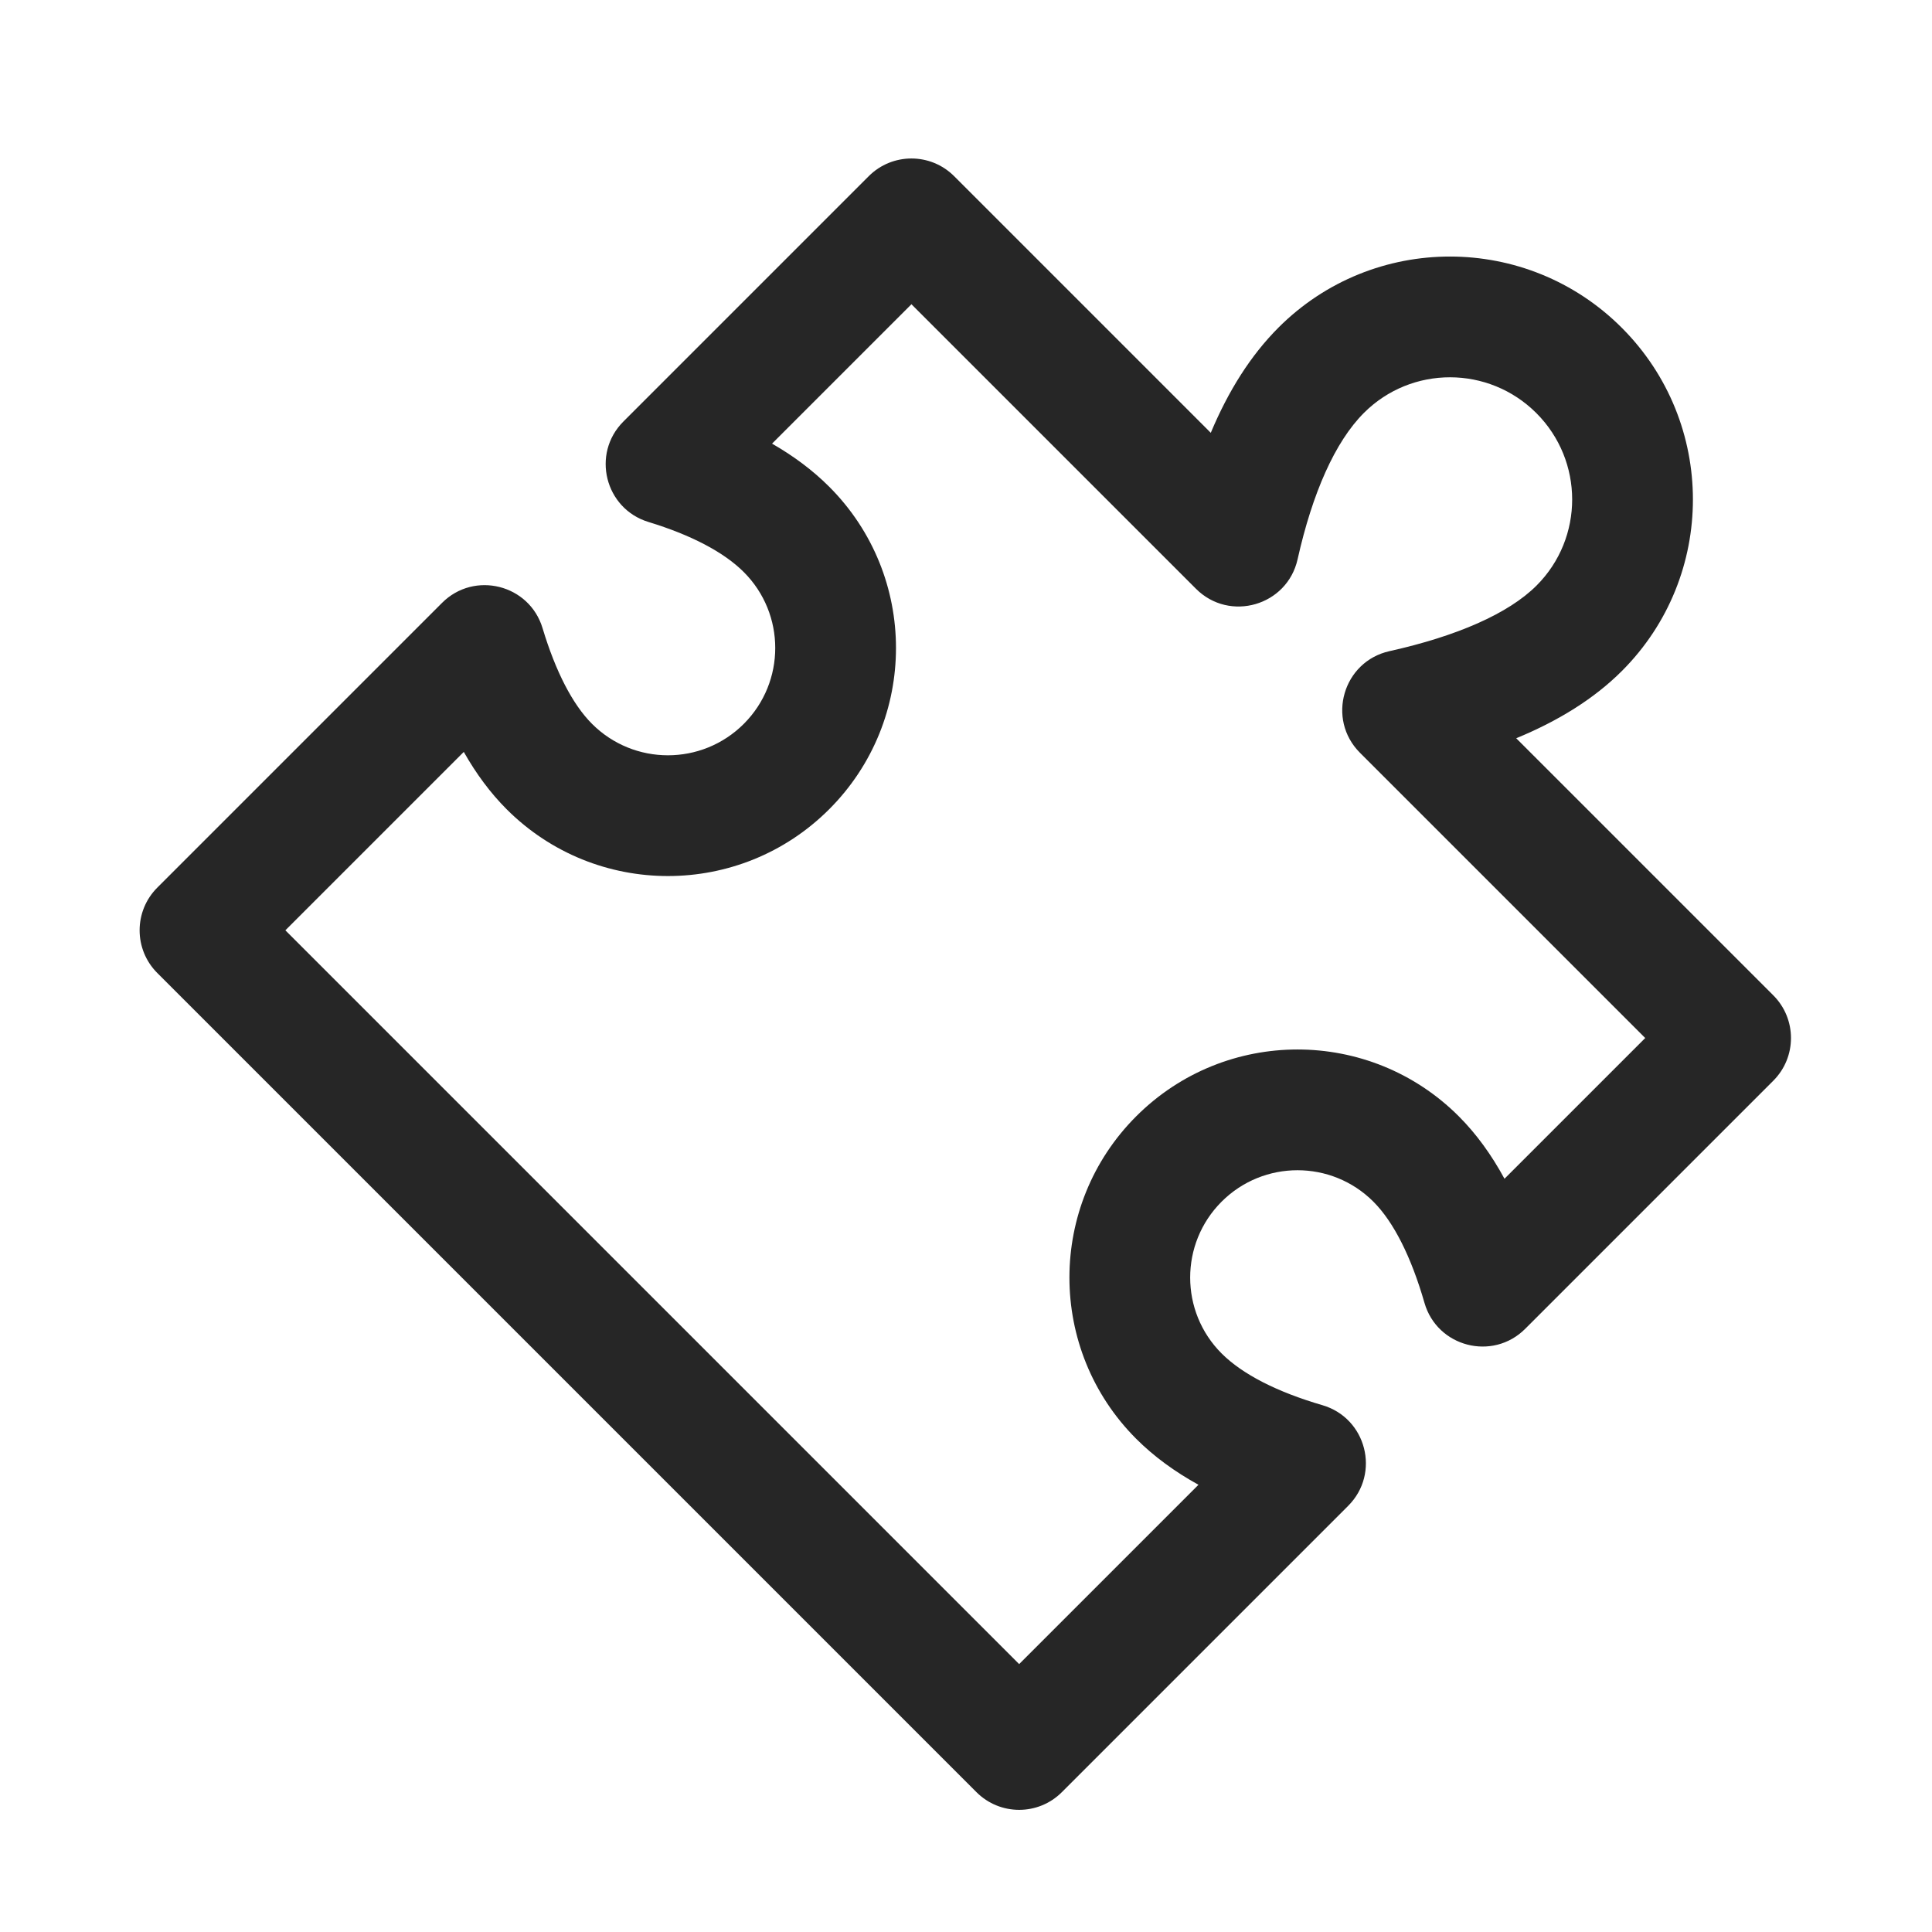 <?xml version="1.0" encoding="UTF-8"?>
<svg width="512px" height="512px" viewBox="0 0 512 512" version="1.1" xmlns="http://www.w3.org/2000/svg" xmlns:xlink="http://www.w3.org/1999/xlink">
    <!-- Generator: Sketch 51 (57462) - http://www.bohemiancoding.com/sketch -->
    <title>icon/tool/插件丢失</title>
    <desc>Created with Sketch.</desc>
    <defs>
        <path d="M399.001,233.087 L323.402,157.489 C314.477,148.563 318.918,133.3 331.24,130.558 C349.063,126.59 362.753,120.627 370.203,113.177 C382.804,100.576 382.788,80.116 370.15,67.478 C357.512,54.84 337.052,54.824 324.451,67.425 C316.8,75.077 310.804,88.653 306.876,106.214 C304.122,118.525 288.869,122.955 279.948,114.035 L204.541,38.627 L167.599,75.569 C173.329,78.858 178.401,82.64 182.743,86.982 C206.347,110.585 206.347,148.855 182.743,172.459 C159.139,196.062 120.87,196.062 97.266,172.459 C92.942,168.134 89.179,163.044 85.906,157.262 L38.627,204.541 L233.087,399.001 L280.609,351.479 C274.323,348.017 268.793,343.986 264.111,339.304 C240.507,315.7 240.507,277.43 264.111,253.827 C287.715,230.223 325.984,230.223 349.588,253.827 C354.25,258.489 358.259,264.038 361.705,270.383 L399.001,233.087 Z M432.942,221.774 C439.19,228.022 439.19,238.153 432.942,244.401 L367.188,310.155 C358.572,318.771 343.871,314.978 340.499,303.269 C336.994,291.098 332.348,281.842 326.961,276.454 C315.854,265.347 297.846,265.347 286.738,276.454 C275.631,287.561 275.631,305.569 286.738,316.676 C292.275,322.213 301.466,326.893 313.447,330.388 C325.122,333.792 328.881,348.462 320.282,357.061 L244.401,432.942 C238.153,439.19 228.022,439.19 221.774,432.942 L4.686,215.854 C-1.562,209.606 -1.562,199.475 4.686,193.227 L80.148,117.765 C88.703,109.21 103.293,112.88 106.782,124.465 C110.238,135.939 114.732,144.669 119.893,149.831 C131,160.938 149.009,160.938 160.116,149.831 C171.223,138.724 171.223,120.716 160.116,109.609 C154.811,104.305 146.14,99.776 134.844,96.327 C123.298,92.801 119.666,78.247 128.203,69.71 L193.227,4.686 C199.475,-1.562 209.606,-1.562 215.854,4.686 L283.868,72.699 C288.512,61.625 294.406,52.216 301.824,44.797 C326.929,19.692 367.651,19.724 392.777,44.851 C417.904,69.978 417.936,110.699 392.831,135.804 C385.463,143.171 376.014,149.023 364.814,153.646 L432.942,221.774 Z" id="path-1"></path>
    </defs>
    <g id="symbol" stroke="none" stroke-width="1" fill="none" fill-rule="evenodd">
        <g id="icon/tool/插件丢失">
            <g id="Group-2" transform="translate(37, 42)">
                <mask id="mask-2" fill="white">
                    <use xlink:href="#path-1"></use>
                </mask>
                <use id="Combined-Shape" fill="#262626" fill-rule="nonzero" xlink:href="#path-1"></use>
            </g>
        </g>
    </g>
</svg>